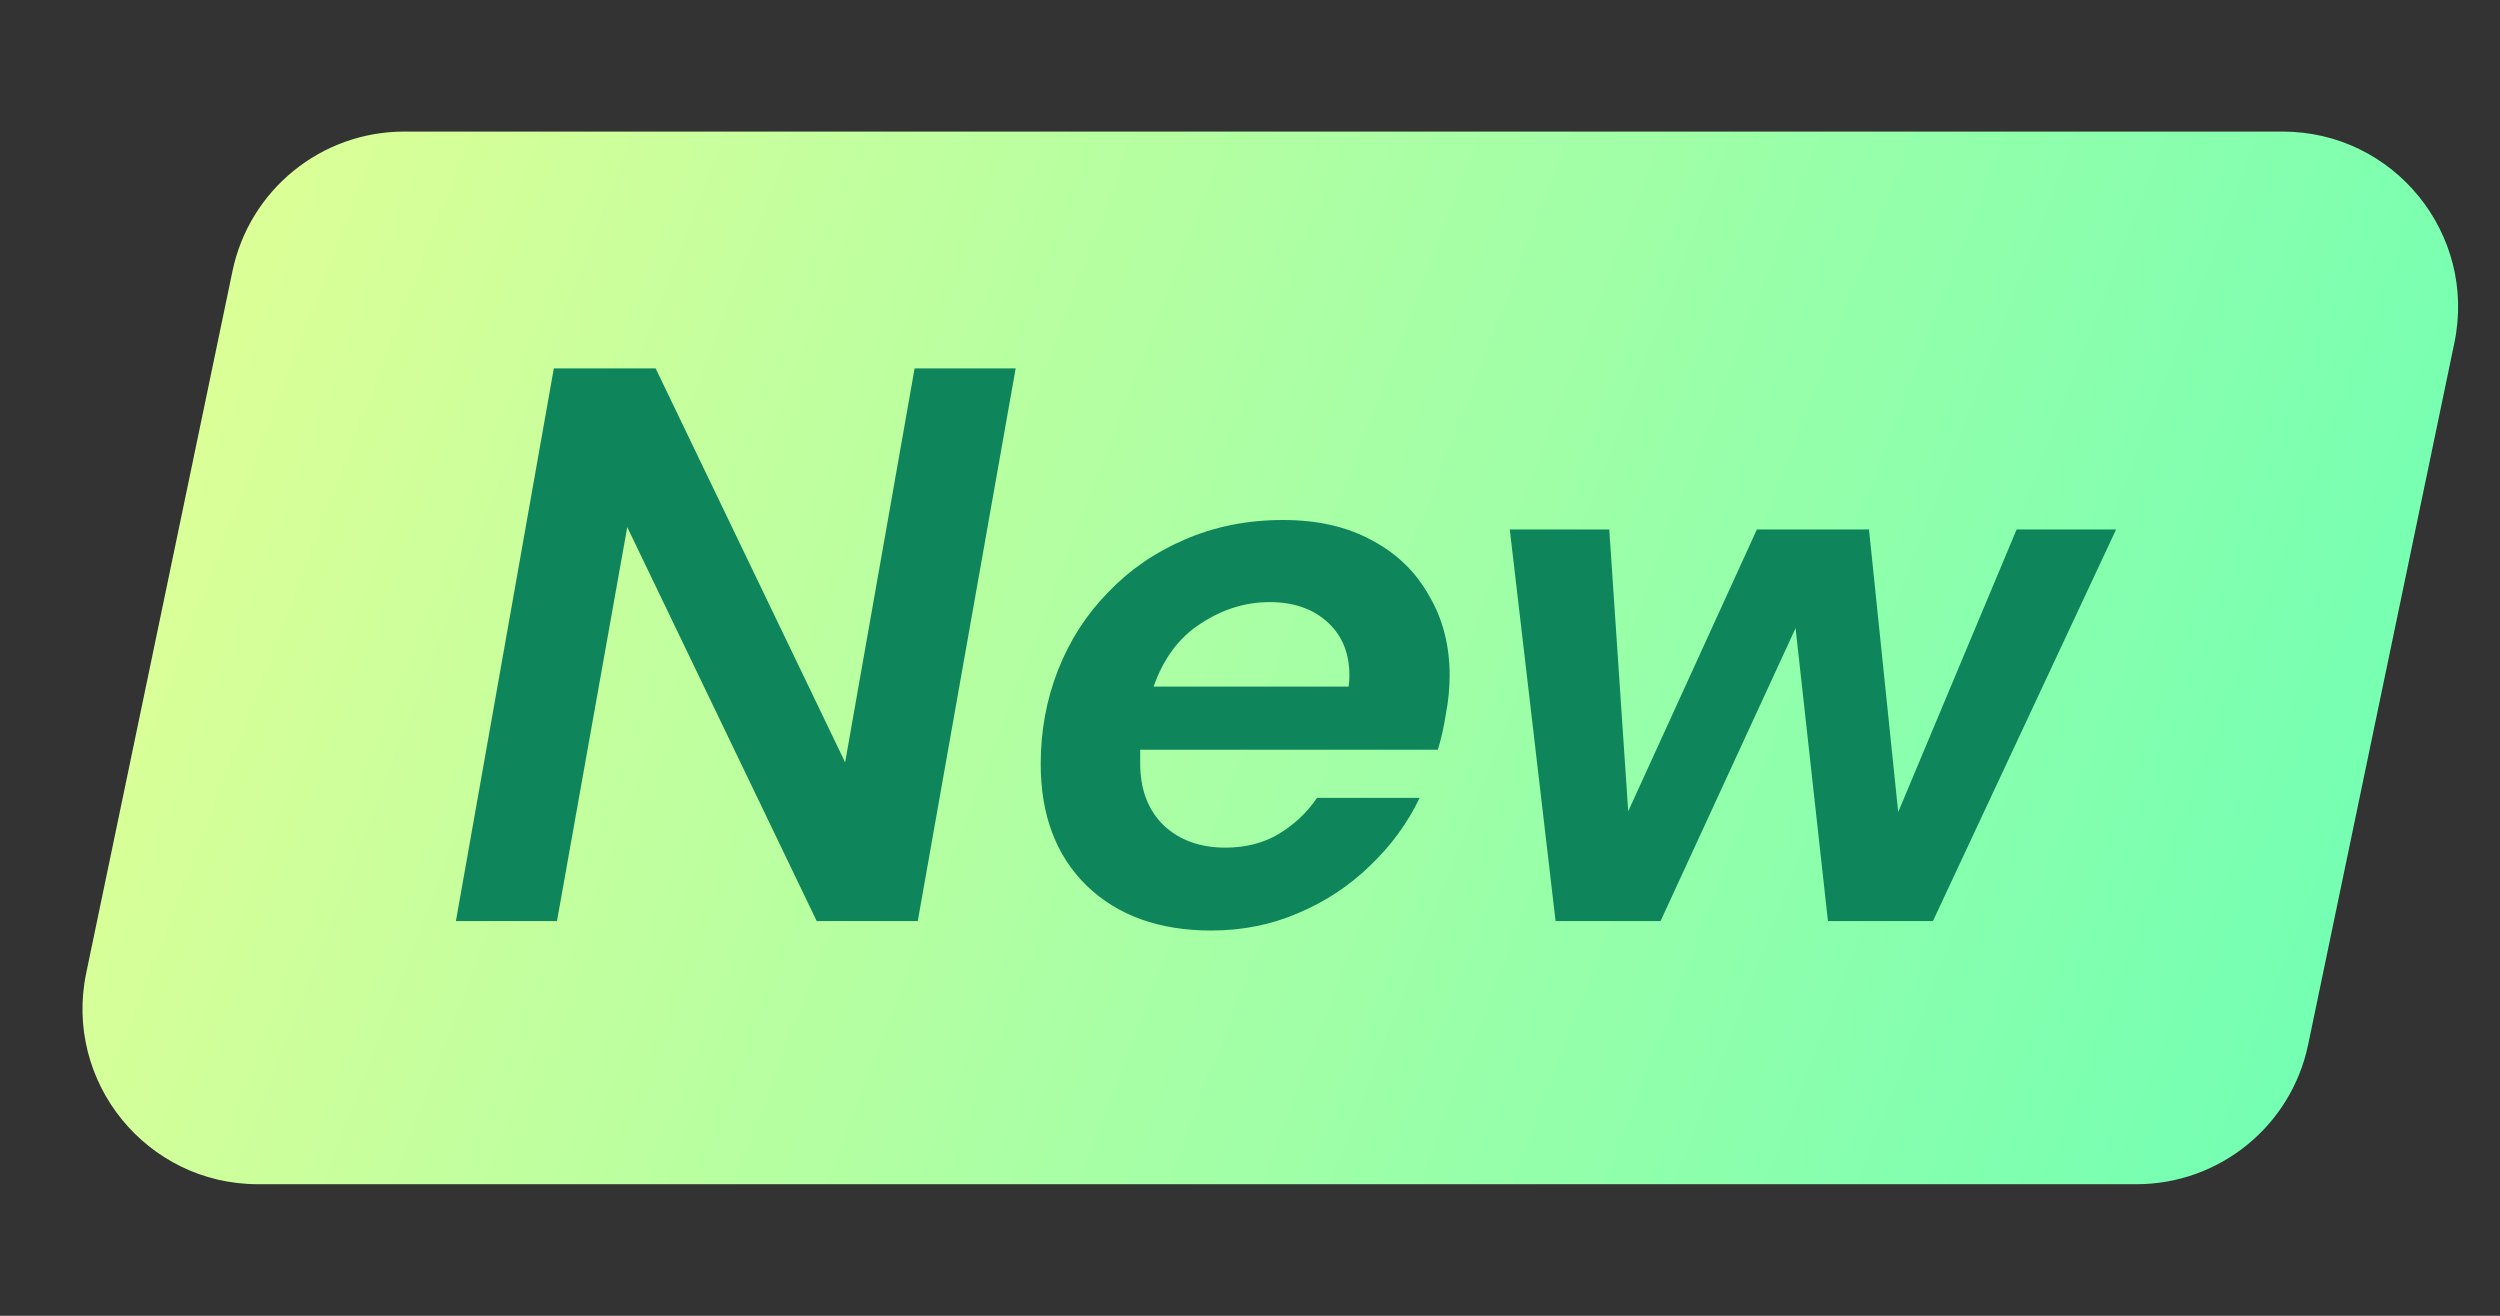 <svg width="57" height="30" viewBox="0 0 57 30" fill="none" xmlns="http://www.w3.org/2000/svg">
<rect x="0" y="0" width="57" height="30" fill="#333333" stroke="none"/>
<path d="M5.3 6.184C5.686 4.329 7.321 3 9.216 3H52.044C54.581 3 56.477 5.332 55.96 7.816L52.626 23.816C52.24 25.671 50.605 27 48.711 27H5.882C3.345 27 1.449 24.668 1.966 22.184L5.3 6.184Z" fill="url(#paint0_linear_3453_983)"/>
<path d="M10.395 21L12.627 8.4H14.949L19.269 17.382L20.853 8.4H23.157L20.925 21H18.621L14.301 12.018L12.699 21H10.395ZM27.616 21.216C26.428 21.216 25.48 20.874 24.772 20.19C24.076 19.506 23.728 18.582 23.728 17.418C23.728 16.662 23.86 15.948 24.124 15.276C24.388 14.604 24.766 14.016 25.258 13.512C25.75 12.996 26.332 12.594 27.004 12.306C27.688 12.006 28.438 11.856 29.254 11.856C30.046 11.856 30.724 12.012 31.288 12.324C31.852 12.624 32.284 13.044 32.584 13.584C32.896 14.112 33.052 14.718 33.052 15.402C33.052 15.69 33.022 15.99 32.962 16.302C32.914 16.602 32.854 16.866 32.782 17.094H25.996C25.996 17.19 25.996 17.292 25.996 17.4C25.996 18 26.176 18.474 26.536 18.822C26.896 19.158 27.364 19.326 27.94 19.326C28.396 19.326 28.798 19.224 29.146 19.02C29.506 18.804 29.8 18.528 30.028 18.192H32.368C32.092 18.768 31.714 19.284 31.234 19.74C30.766 20.196 30.22 20.556 29.596 20.82C28.984 21.084 28.324 21.216 27.616 21.216ZM28.948 13.728C28.396 13.728 27.874 13.89 27.382 14.214C26.89 14.526 26.53 15.006 26.302 15.654H30.748C30.76 15.558 30.766 15.492 30.766 15.456C30.778 14.928 30.616 14.508 30.28 14.196C29.944 13.884 29.5 13.728 28.948 13.728ZM35.467 21L34.423 12.072H36.691L37.123 18.498L40.057 12.072H42.613L43.279 18.516L45.979 12.072H48.247L44.071 21H41.677L40.939 14.322L37.861 21H35.467Z" fill="#0E855A"/>
<defs>
<linearGradient id="paint0_linear_3453_983" x1="0.963" y1="7.5" x2="51.963" y2="27" gradientUnits="userSpaceOnUse">
<stop stop-color="#E3FF95"/>
<stop offset="1" stop-color="#73FFB3"/>
</linearGradient>
</defs>
</svg>
